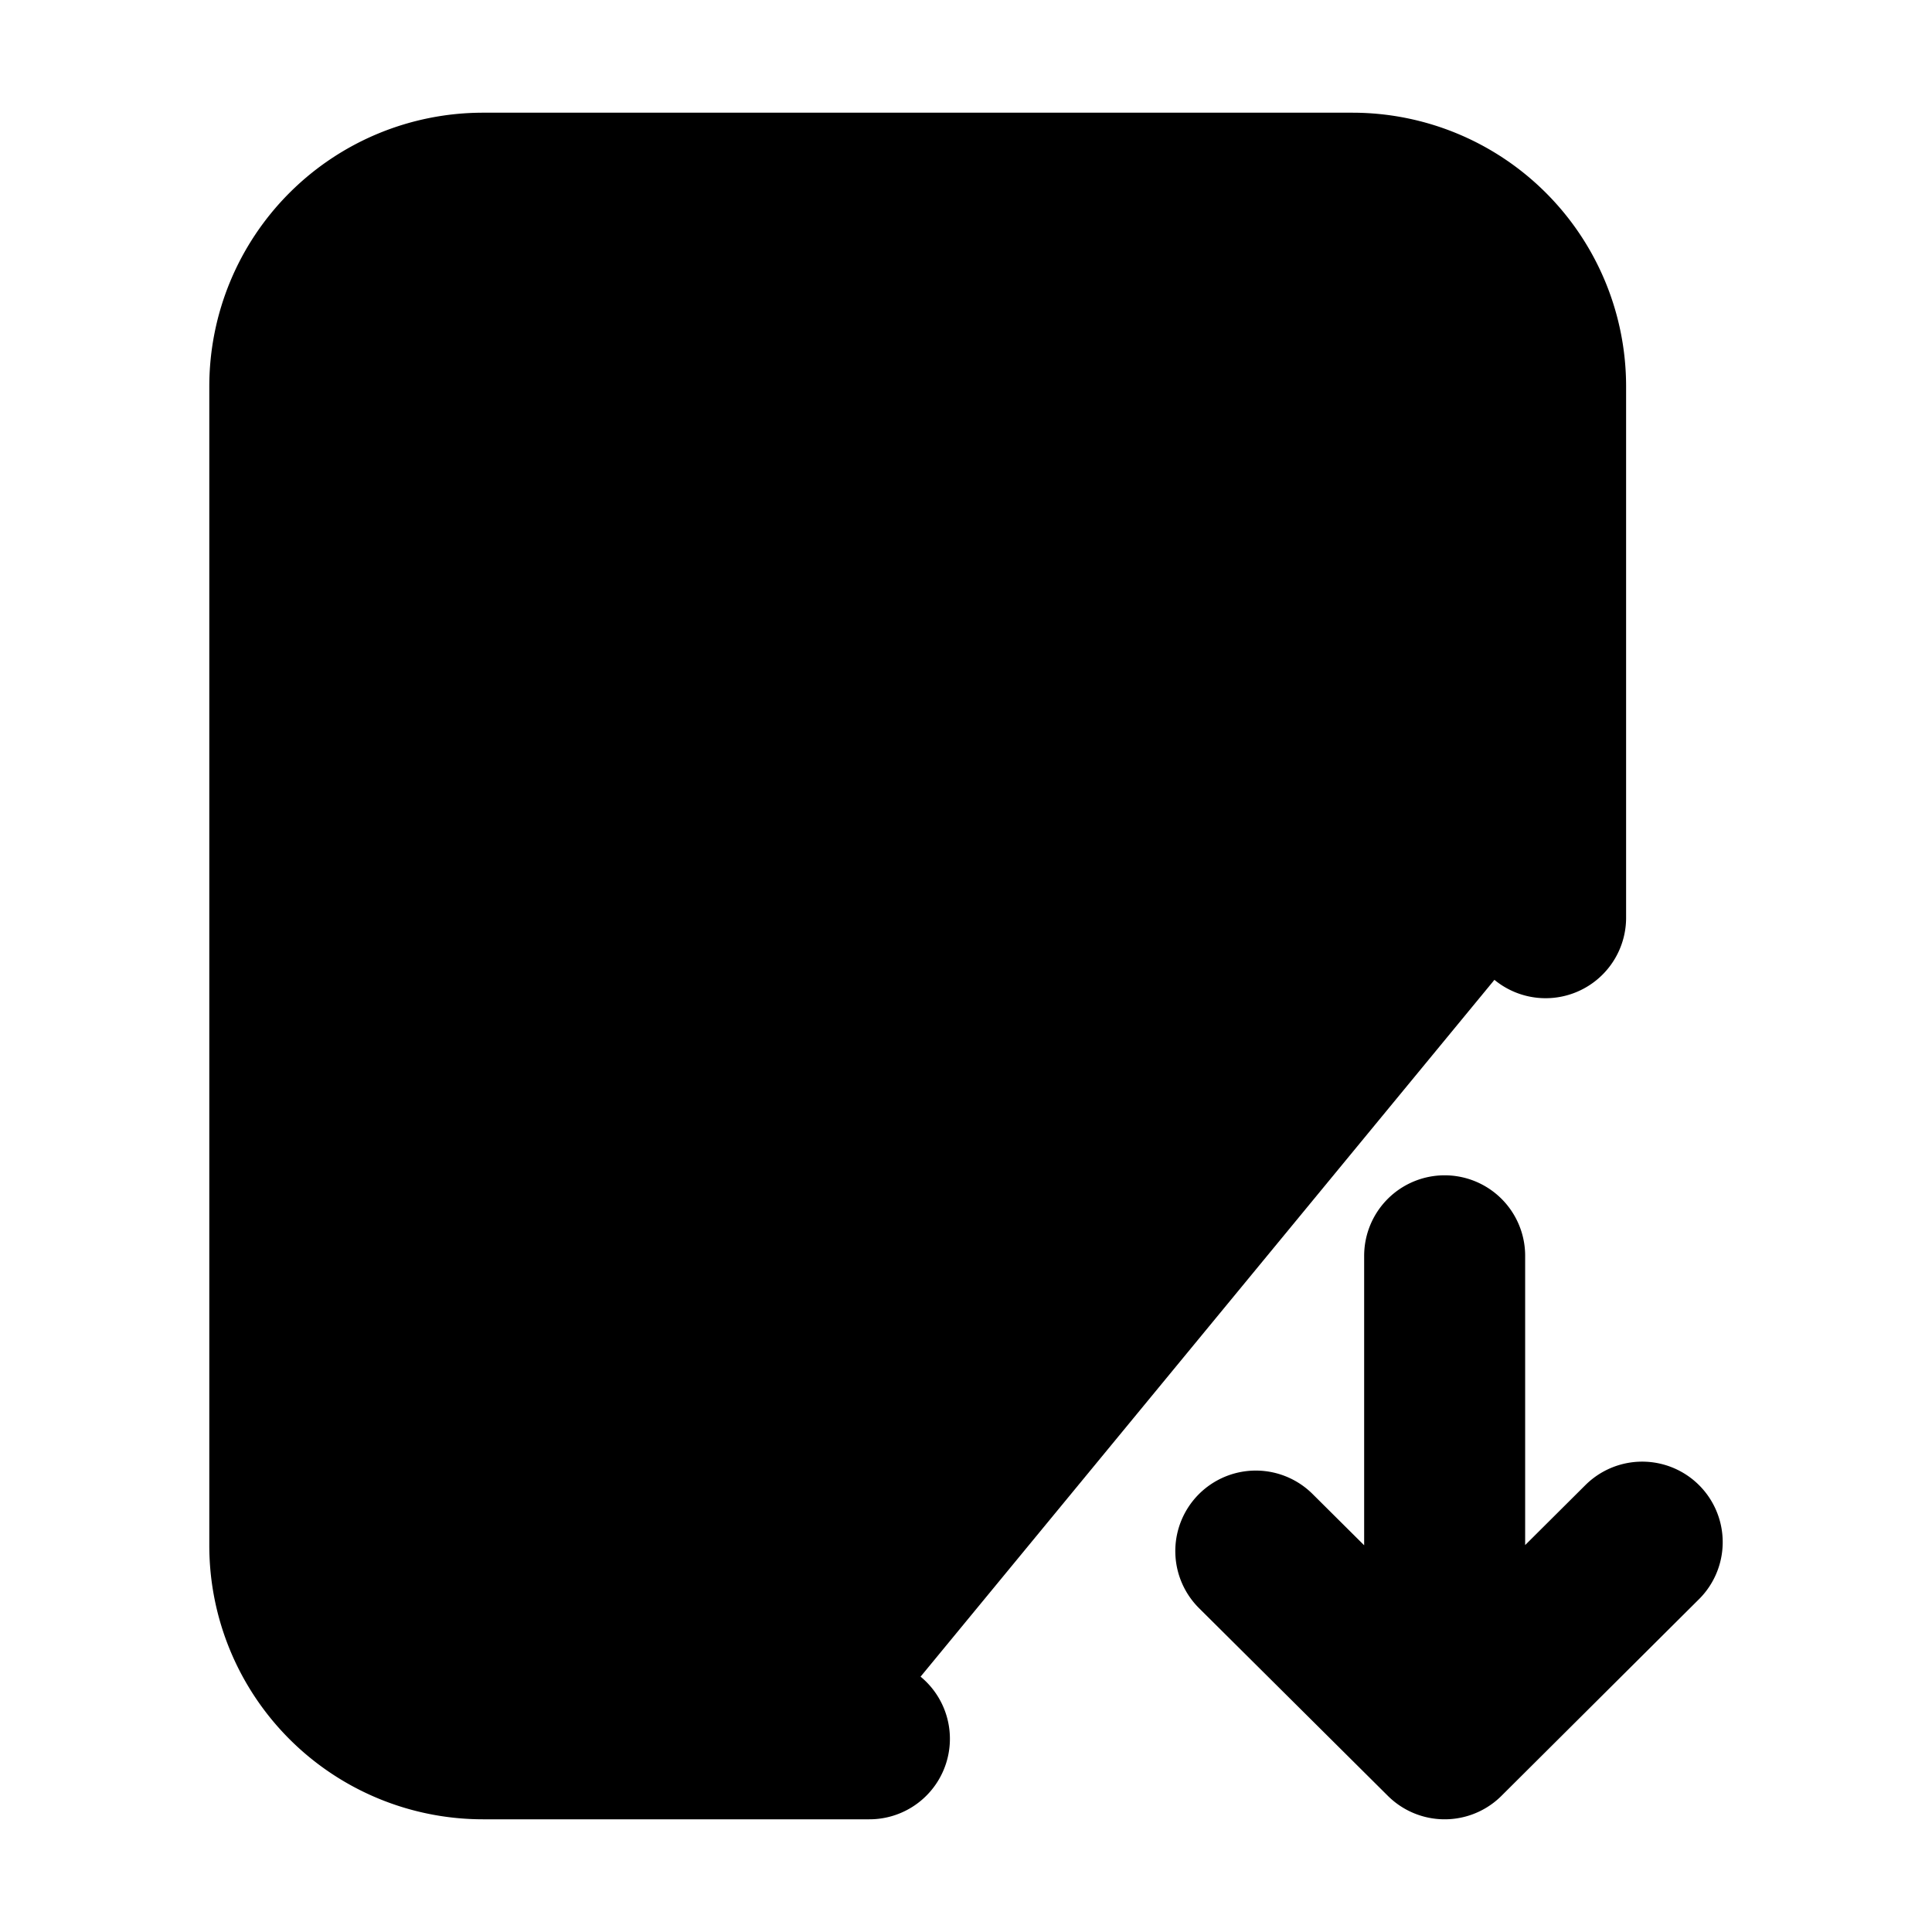 <svg xmlns="http://www.w3.org/2000/svg"
     fill="currentColor"
     viewBox="0 0 24 24">
    <path stroke="currentColor"
          stroke-linecap="round"
          stroke-linejoin="round"
          stroke-width="2"
          d="M10.8 21.6H6a2.4 2.4 0 0 1-2.4-2.4V4.8A2.4 2.4 0 0 1 6 2.4h10.8a2.4 2.4 0 0 1 2.4 2.4v6.6m1.2 7.757L17.946 21.6m0 0L15.6 19.268m2.346 2.332v-6M7.8 7.2H15m-7.2 3.6H15m-7.2 3.6h3.6" />
</svg>